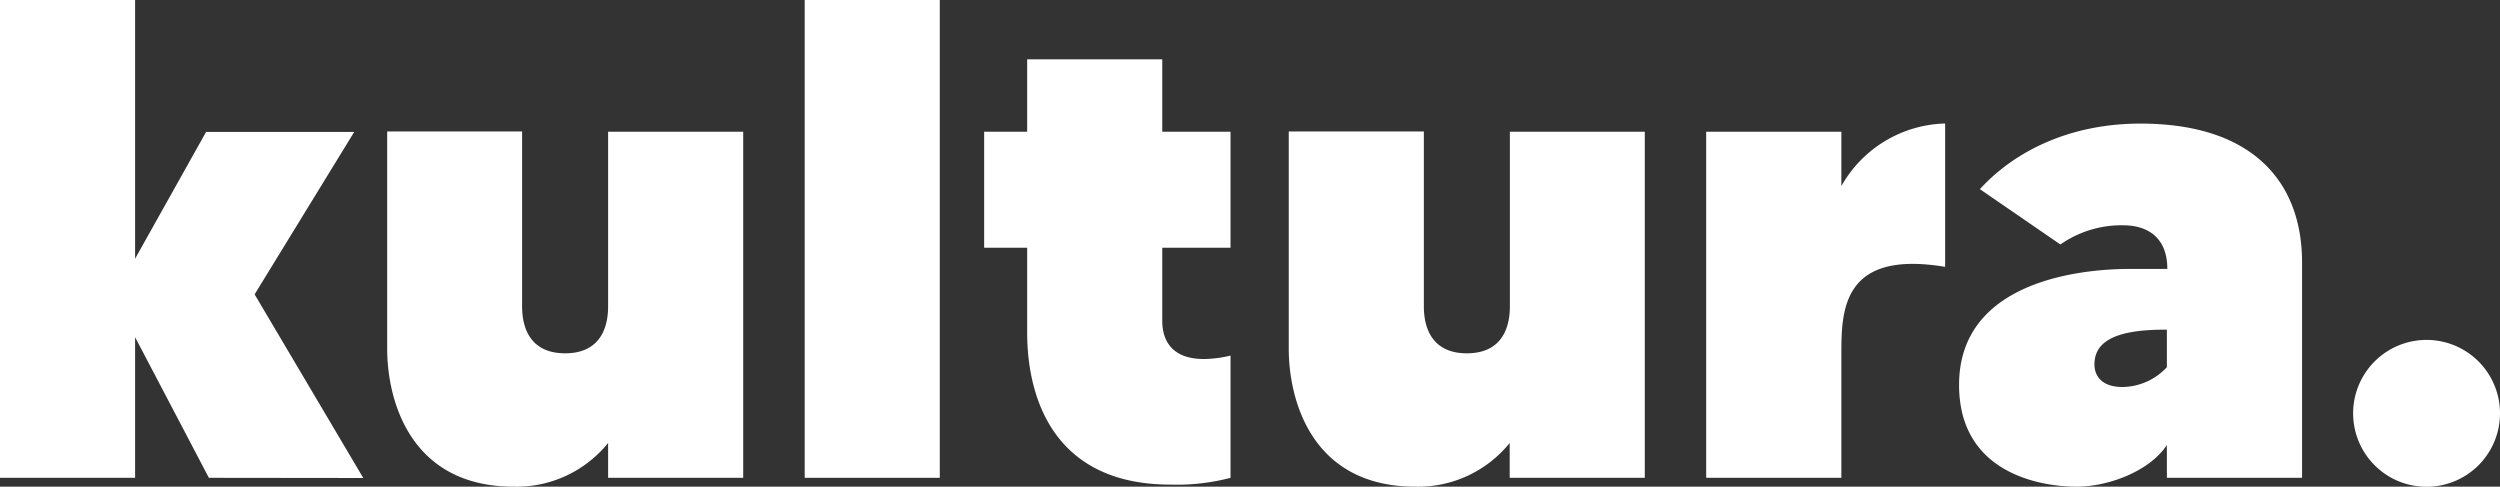 <svg xmlns="http://www.w3.org/2000/svg" viewBox="0 0 276.1 53.75"><rect x="0" y="0" width="276.1" height="53.75" fill="#333333" stroke="none"/><defs><style>.cls-1{fill:#fff;}</style></defs><title>logo</title><g id="Layer_2" data-name="Layer 2"><g id="Layer_1-2" data-name="Layer 1"><path class="cls-1" d="M23.07,52.77,14.92,37.24V52.77H0V0H14.92V28.57l7.84-14H39.12l-11,17.94,12,20.28Z"/><path class="cls-1" d="M82.08,14.55V52.77H67.16V48.92a13,13,0,0,1-10.4,4.83c-11.54,0-14-9.65-14-15.23v-24H57.66v19.3c0,3,1.36,5.2,4.75,5.2s4.75-2.19,4.75-5.2V14.55Z"/><path class="cls-1" d="M103.79,0V52.77H88.87V0Z"/><path class="cls-1" d="M128.36,27.36v8.07c0,2.41,1.28,4.22,4.6,4.22a12.81,12.81,0,0,0,2.94-.38v13.5a23.35,23.35,0,0,1-6.63.75c-12.74,0-15.83-9.35-15.83-16.81V27.36h-4.75V14.55h4.75v-8h14.92v8h7.54V27.36Z"/><path class="cls-1" d="M181.65,14.55V52.77H166.73V48.92a13,13,0,0,1-10.4,4.83c-11.54,0-14-9.65-14-15.23v-24h14.92v19.3c0,3,1.36,5.2,4.75,5.2s4.75-2.19,4.75-5.2V14.55Z"/><path class="cls-1" d="M214.82,13.64V29.47c-11.31-1.88-11.46,4.75-11.46,9.58V52.77H188.43V14.55h14.93v6A13.55,13.55,0,0,1,214.82,13.64Z"/><path class="cls-1" d="M254.24,29V52.77H239.31V49.15c-2,3-6.63,4.6-9.95,4.6-4.07,0-13-1.51-13-11.24,0-12.81,16.74-12.81,19-12.81h4c0-3.32-2-4.82-4.9-4.82A11.77,11.77,0,0,0,227.55,27l-8.89-6.11c3.92-4.3,10.1-7.24,17.71-7.24C248.58,13.64,254.24,19.9,254.24,29ZM239.31,40.55V36.41H239c-6,0-7.69,1.66-7.69,3.84,0,1.13.68,2.49,3.09,2.49A6.79,6.79,0,0,0,239.31,40.55Z"/><path class="cls-1" d="M276.1,45.6A8.11,8.11,0,1,1,268,37.54,8.11,8.11,0,0,1,276.1,45.6Z"/></g></g></svg>
